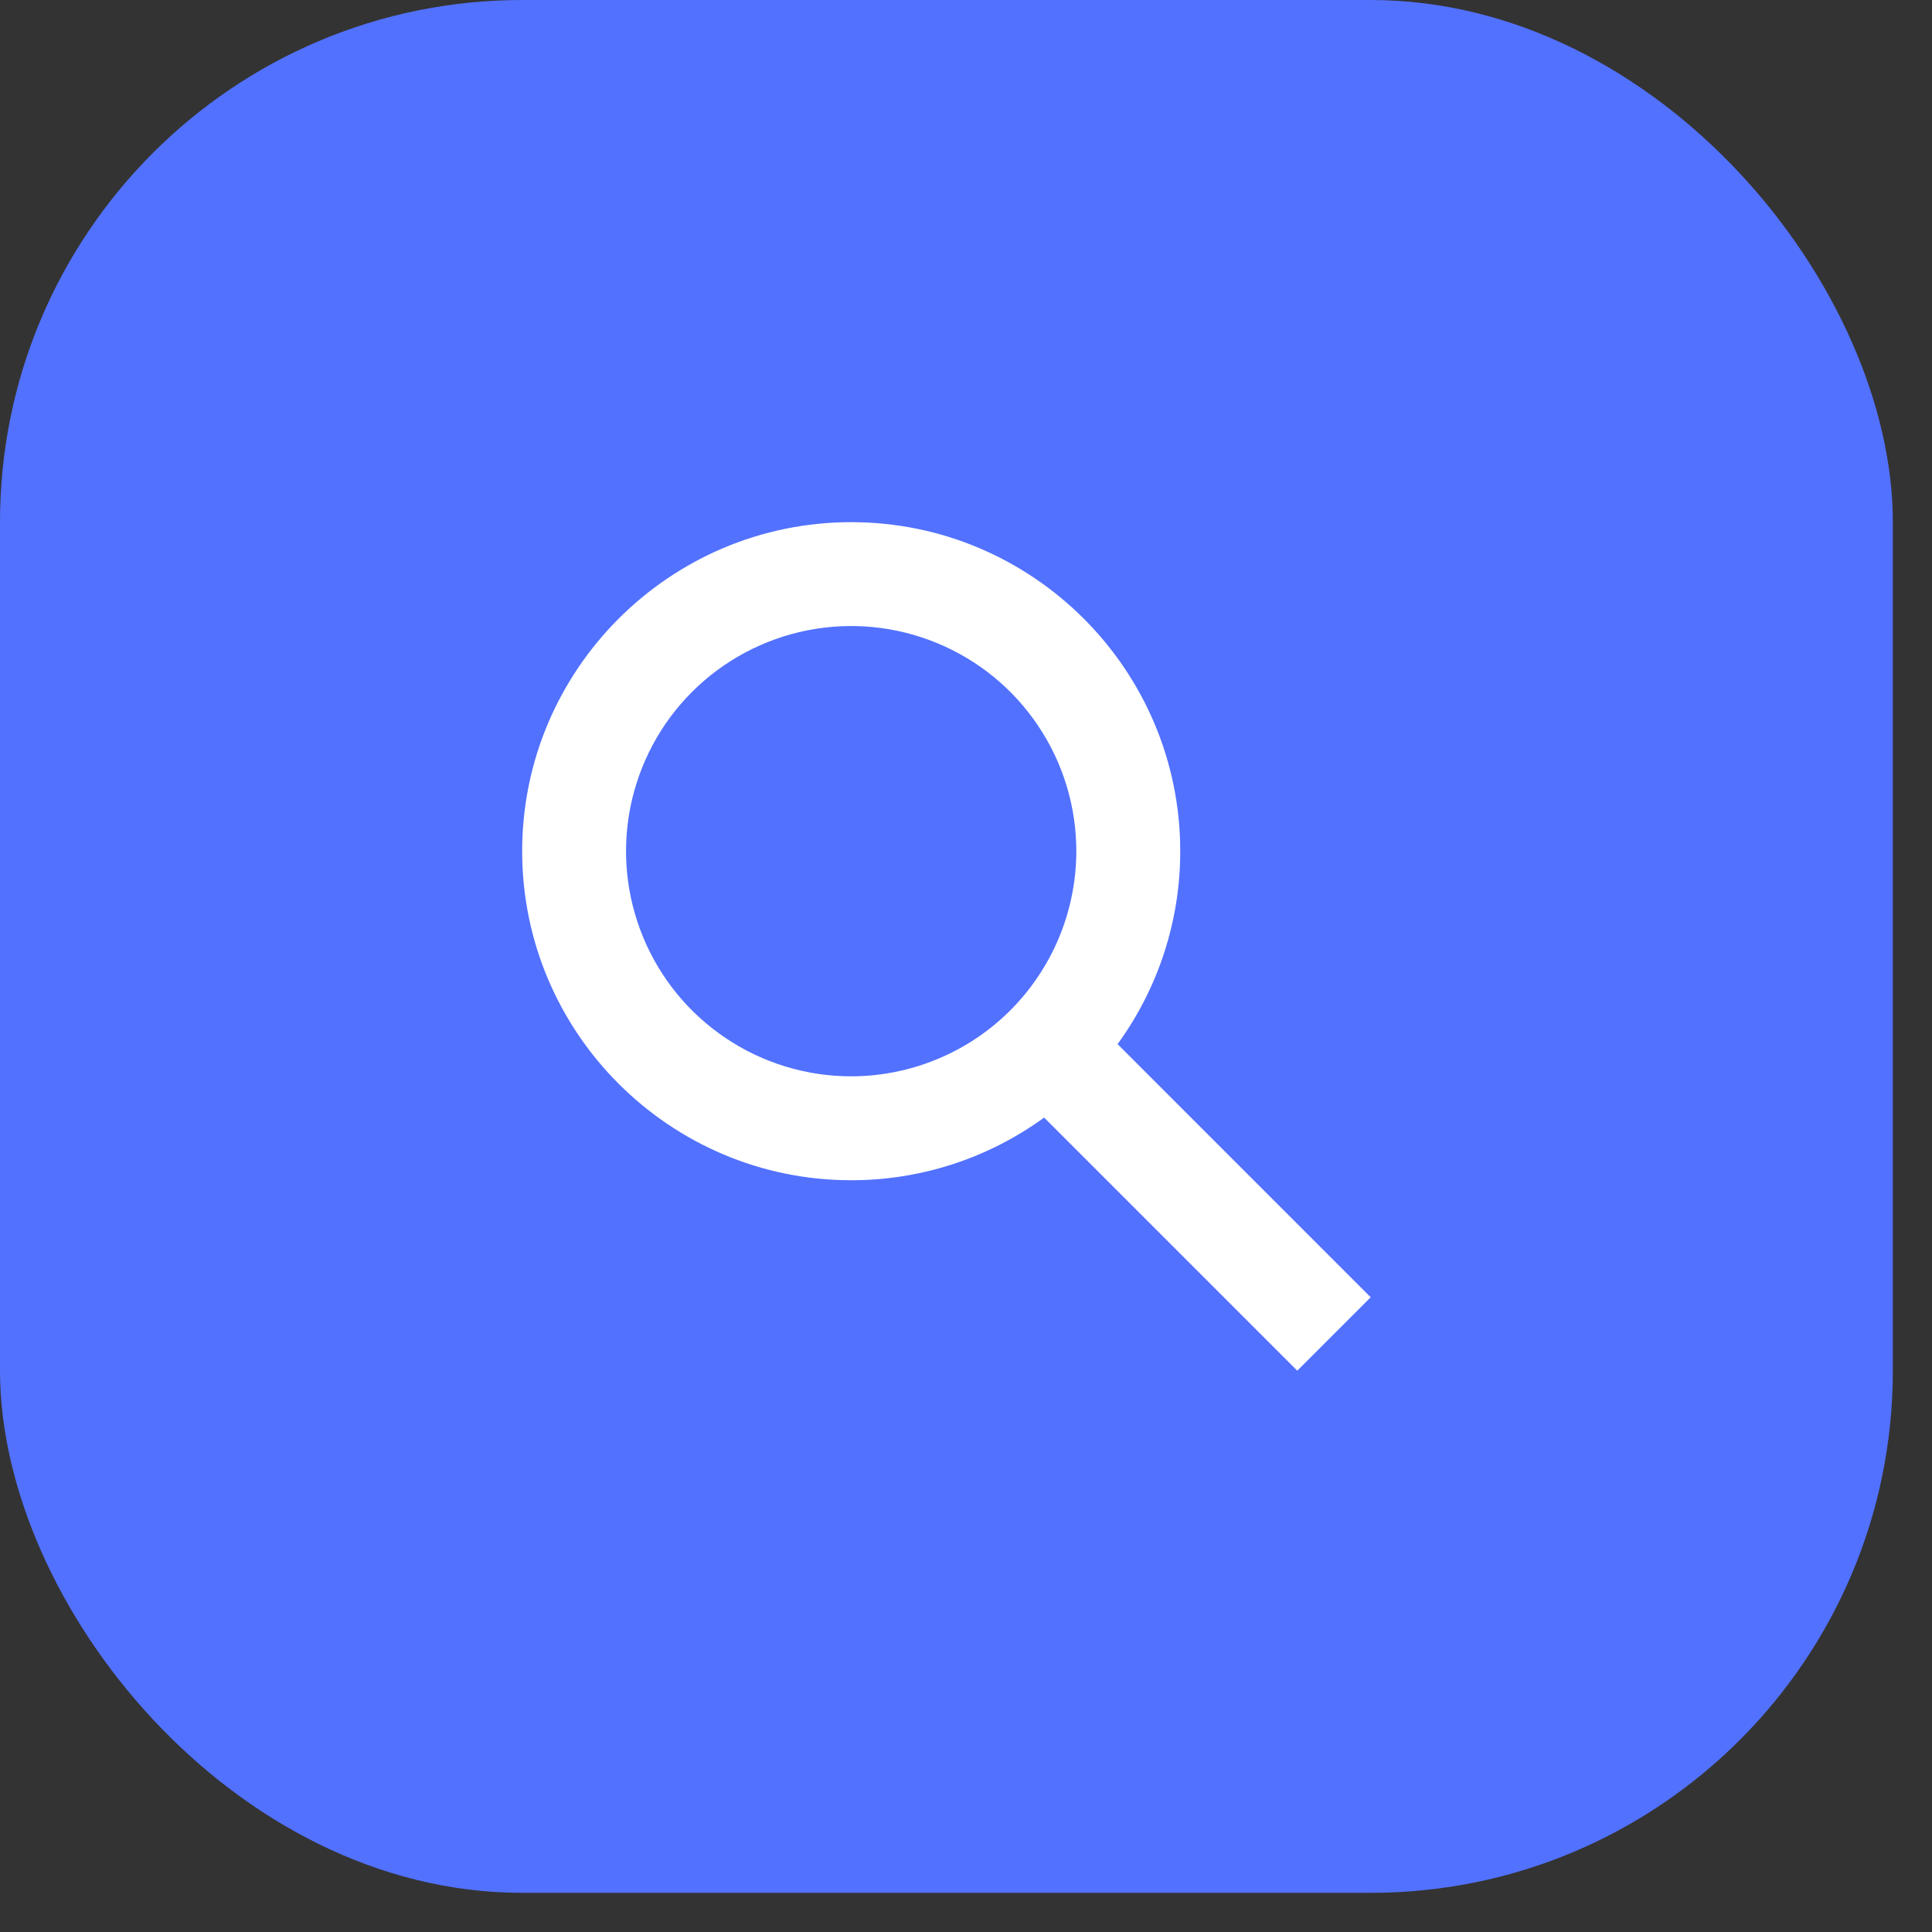 <svg width="37" height="37" viewBox="0 0 37 37" fill="none" xmlns="http://www.w3.org/2000/svg">
<rect x="0" y="0" width="37" height="37" fill="#333333" stroke="none"/>
<rect width="36.25" height="36.25" rx="10" fill="#5271FF"/>
<path d="M26.25 24.844L21.403 19.996C22.184 18.923 22.604 17.629 22.603 16.302C22.603 12.827 19.776 10 16.302 10C12.827 10 10 12.827 10 16.302C10 19.776 12.827 22.603 16.302 22.603C17.629 22.604 18.923 22.184 19.996 21.403L24.844 26.25L26.25 24.844ZM16.302 20.613C15.449 20.613 14.615 20.36 13.906 19.886C13.197 19.413 12.644 18.739 12.318 17.951C11.991 17.163 11.906 16.297 12.072 15.46C12.239 14.624 12.649 13.855 13.252 13.252C13.855 12.649 14.624 12.239 15.46 12.072C16.297 11.906 17.163 11.991 17.951 12.318C18.739 12.644 19.413 13.197 19.886 13.906C20.36 14.615 20.613 15.449 20.613 16.302C20.611 17.445 20.157 18.54 19.349 19.349C18.54 20.157 17.445 20.611 16.302 20.613Z" fill="white"/>
</svg>
